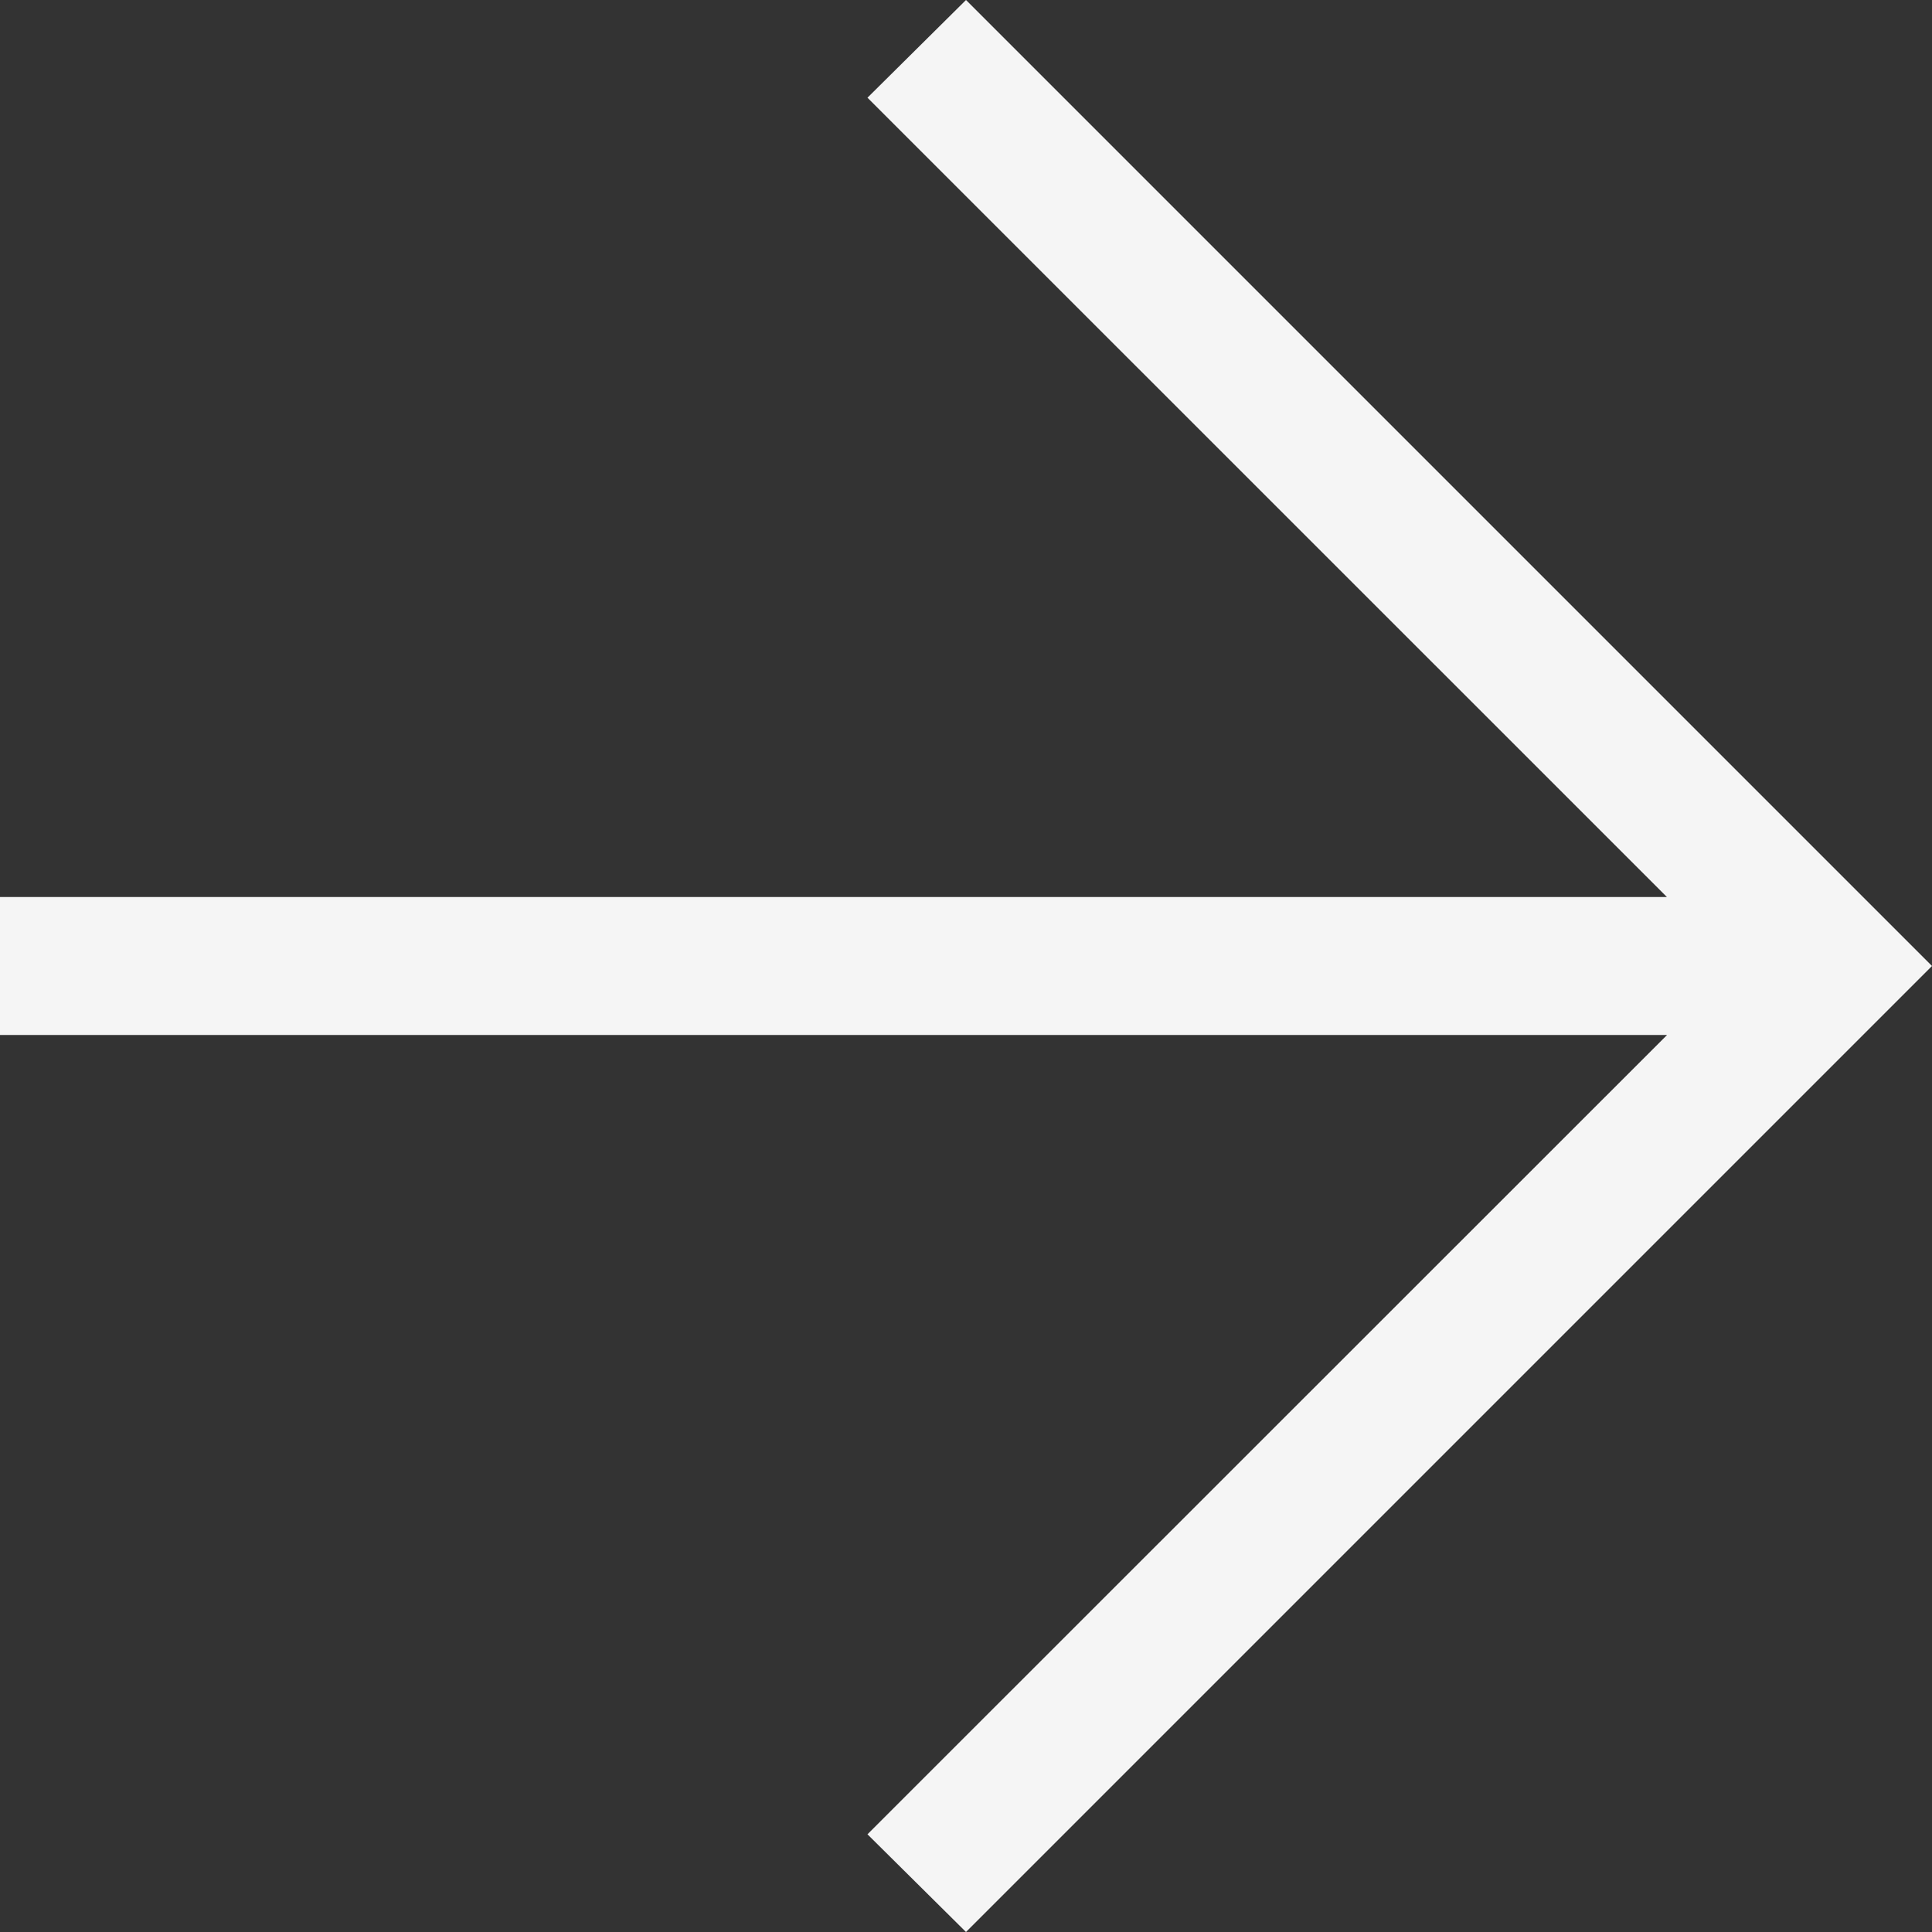 <svg width="14" height="14" viewBox="0 0 14 14" fill="none" xmlns="http://www.w3.org/2000/svg">
<rect x="0" y="0" width="14" height="14" fill="#333333" stroke="none"/>
<path d="M12.079 6.5L6.286 0.708L7 0L14 7L7 14L6.286 13.292L12.08 7.5L0 7.5L0 6.5L12.079 6.5Z" fill="#F5F5F5"/>
</svg>
